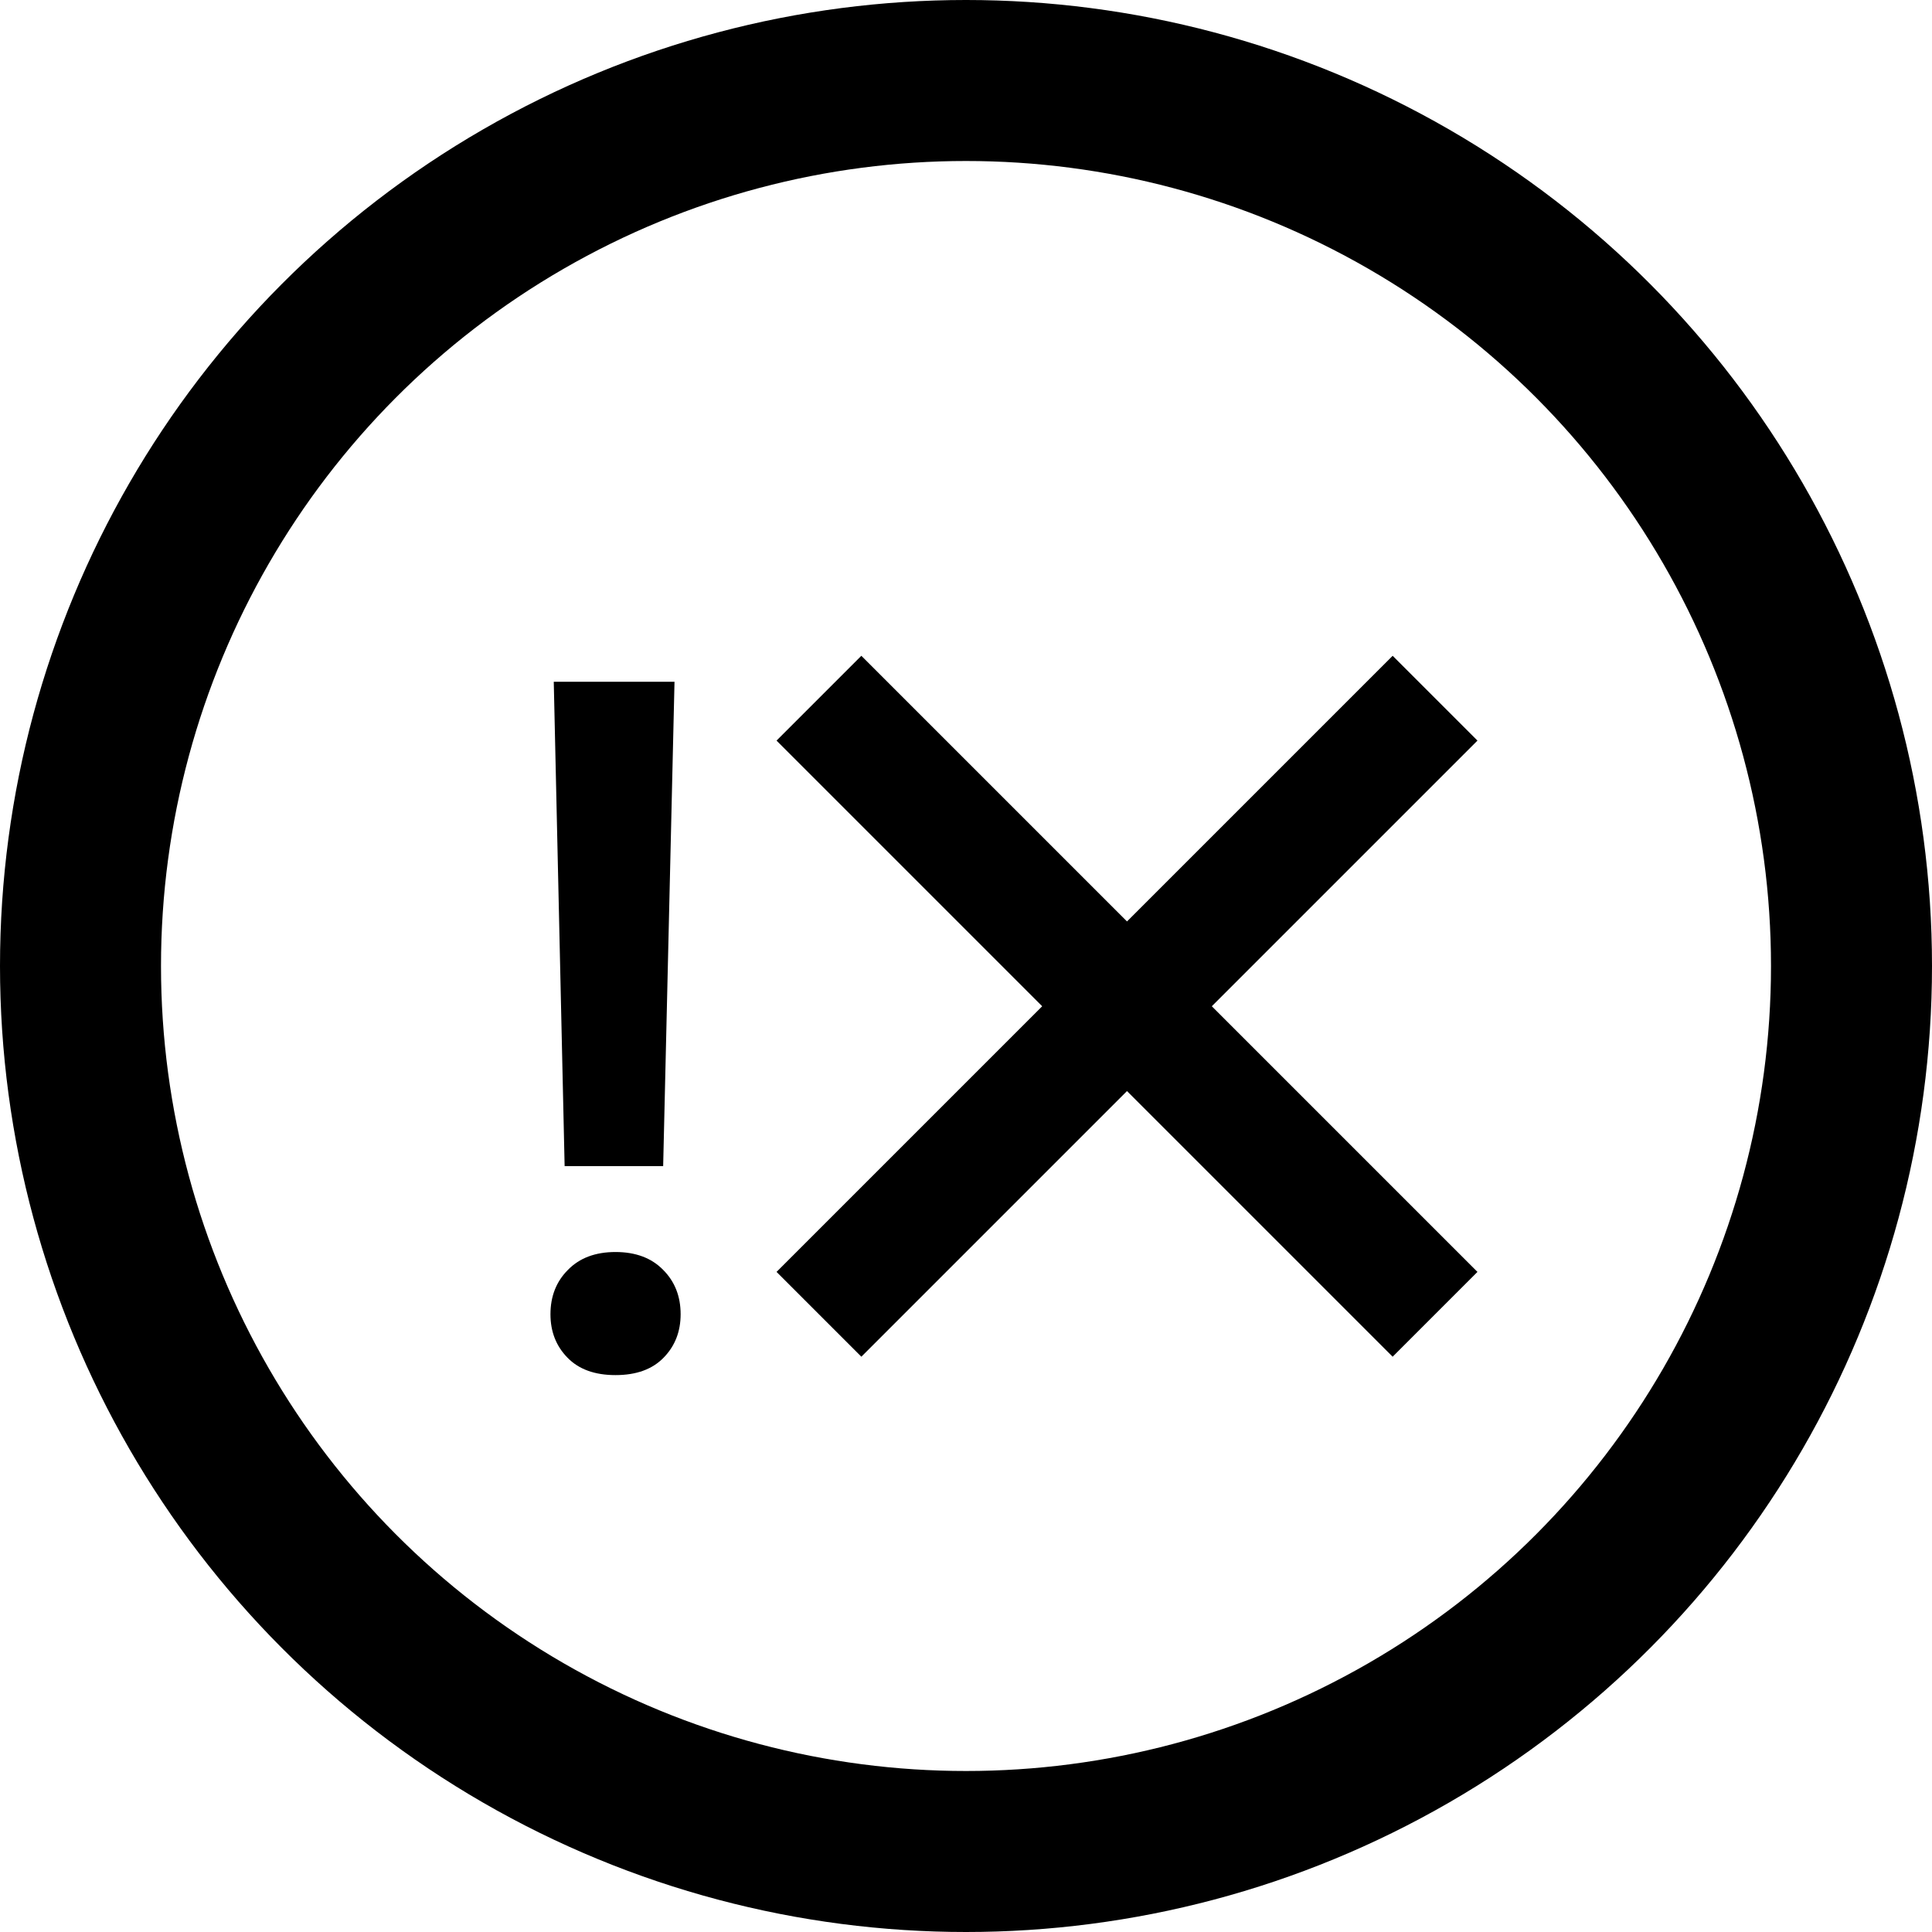 <svg width="24" height="24" viewBox="0 0 24 24" fill="none" xmlns="http://www.w3.org/2000/svg">
  <circle cx="12" cy="12" r="11" stroke="#000" stroke-width="2"/>
  <path d="M18 9.2L17.3 8.5L14 11.8L10.7 8.5L10 9.2L13.3 12.5L10 15.8L10.7 16.5L14 13.2L17.3 16.5L18 15.8L14.7 12.5L18 9.2Z" fill="#000" stroke="#000" stroke-width="0.5"/>
  <path d="M8.238 14.486H7.014L6.879 8.469H8.379L8.238 14.486ZM6.838 16.326C6.838 16.104 6.91 15.92 7.055 15.775C7.199 15.627 7.396 15.553 7.646 15.553C7.896 15.553 8.094 15.627 8.238 15.775C8.383 15.92 8.455 16.104 8.455 16.326C8.455 16.541 8.385 16.721 8.244 16.865C8.104 17.01 7.904 17.082 7.646 17.082C7.389 17.082 7.189 17.01 7.049 16.865C6.908 16.721 6.838 16.541 6.838 16.326Z" fill="#000"/>
</svg>
